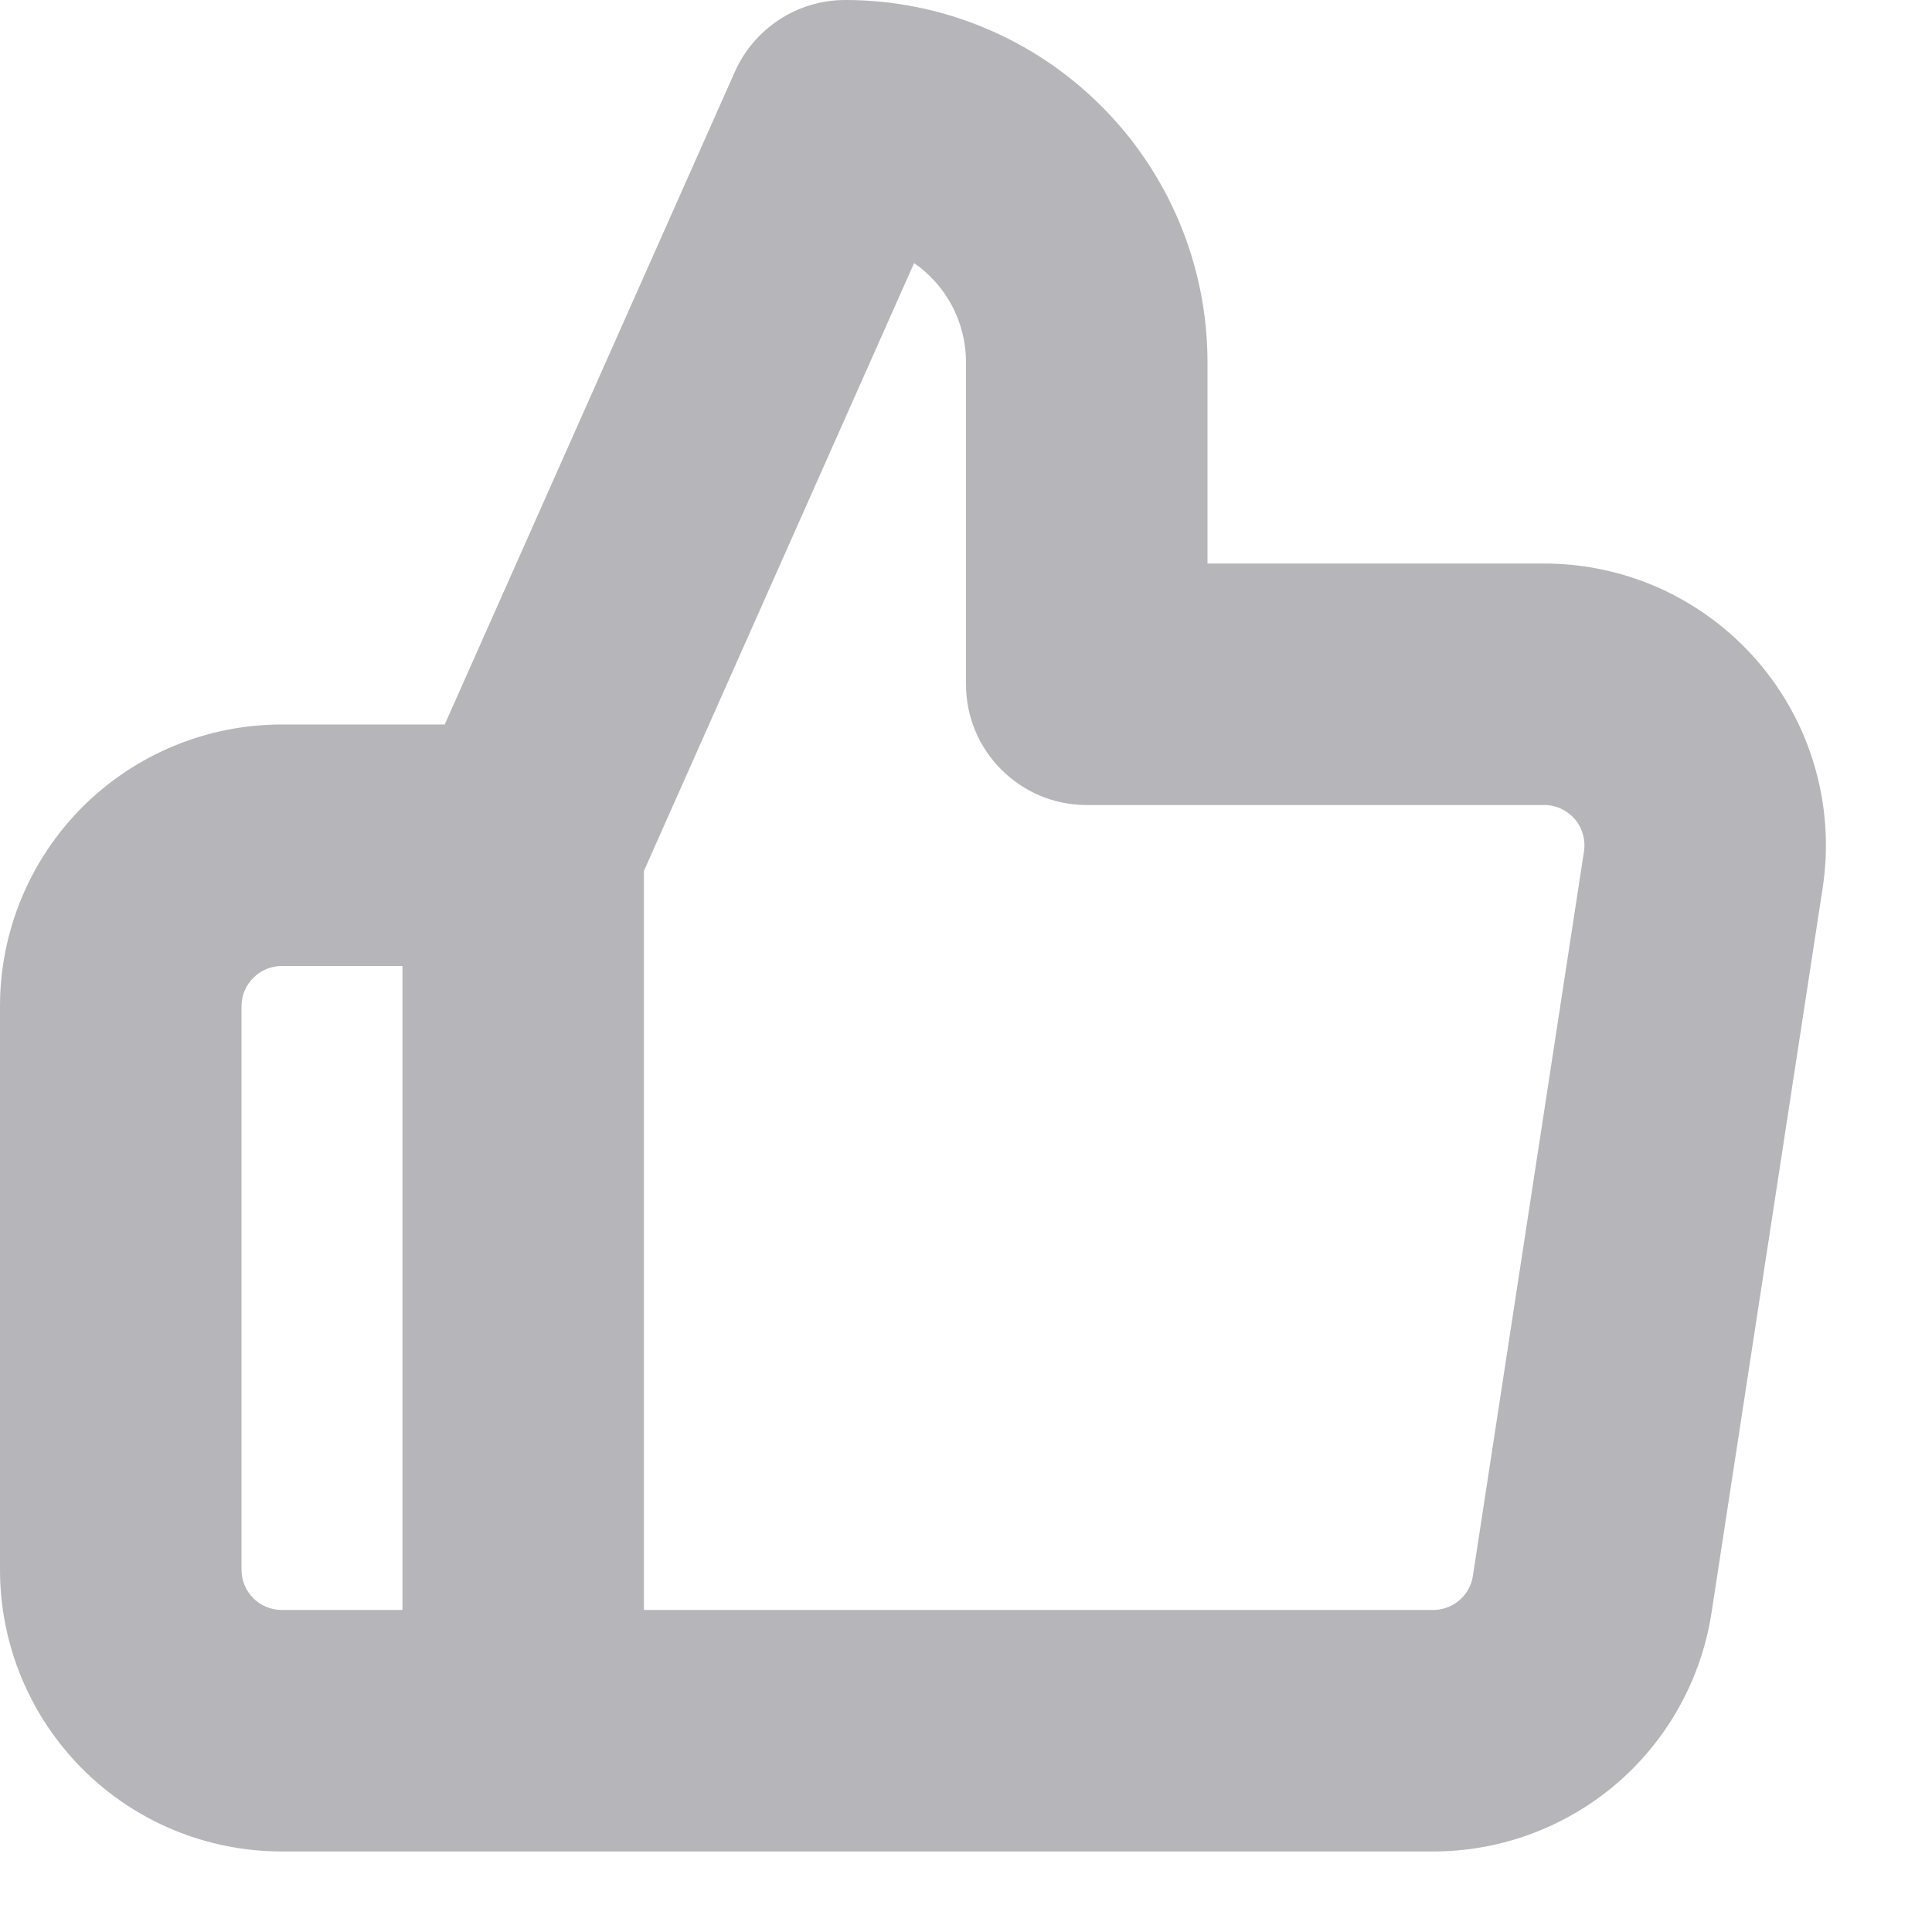 <svg width="16" height="16" viewBox="0 0 16 16" fill="#B5B5BA" xmlns="http://www.w3.org/2000/svg">
<path fill-rule="evenodd" clip-rule="evenodd" d="M6.086 0.594C6.247 0.233 6.605 0 7 0C7.796 0 8.559 0.316 9.121 0.879C9.684 1.441 10 2.204 10 3V4.667H12.768C13.104 4.664 13.437 4.734 13.744 4.871C14.052 5.01 14.327 5.214 14.549 5.469C14.771 5.724 14.935 6.025 15.029 6.349C15.123 6.674 15.146 7.016 15.095 7.35L14.175 13.35C14.175 13.35 14.175 13.35 14.175 13.35C14.091 13.906 13.808 14.414 13.38 14.778C12.952 15.141 12.409 15.338 11.848 15.333H2.333C1.714 15.333 1.121 15.088 0.683 14.65C0.246 14.212 0 13.619 0 13V8.333C0 7.714 0.246 7.121 0.683 6.683C1.121 6.246 1.714 6 2.333 6H3.683L6.086 0.594ZM5.333 7.212L7.57 2.179C7.619 2.212 7.665 2.251 7.707 2.293C7.895 2.48 8 2.735 8 3V5.667C8 6.219 8.448 6.667 9 6.667H12.773L12.785 6.667C12.833 6.666 12.881 6.676 12.925 6.696C12.969 6.716 13.008 6.745 13.04 6.781C13.072 6.818 13.095 6.861 13.108 6.907C13.122 6.953 13.125 7.002 13.118 7.05C13.118 7.049 13.118 7.05 13.118 7.05L12.198 13.05C12.186 13.13 12.146 13.202 12.084 13.254C12.023 13.306 11.945 13.334 11.865 13.333L5.333 13.333V7.212ZM3.333 13.333V8H2.333C2.245 8 2.16 8.035 2.098 8.098C2.035 8.16 2 8.245 2 8.333V13C2 13.088 2.035 13.173 2.098 13.236C2.16 13.298 2.245 13.333 2.333 13.333H3.333Z"/>
</svg>
